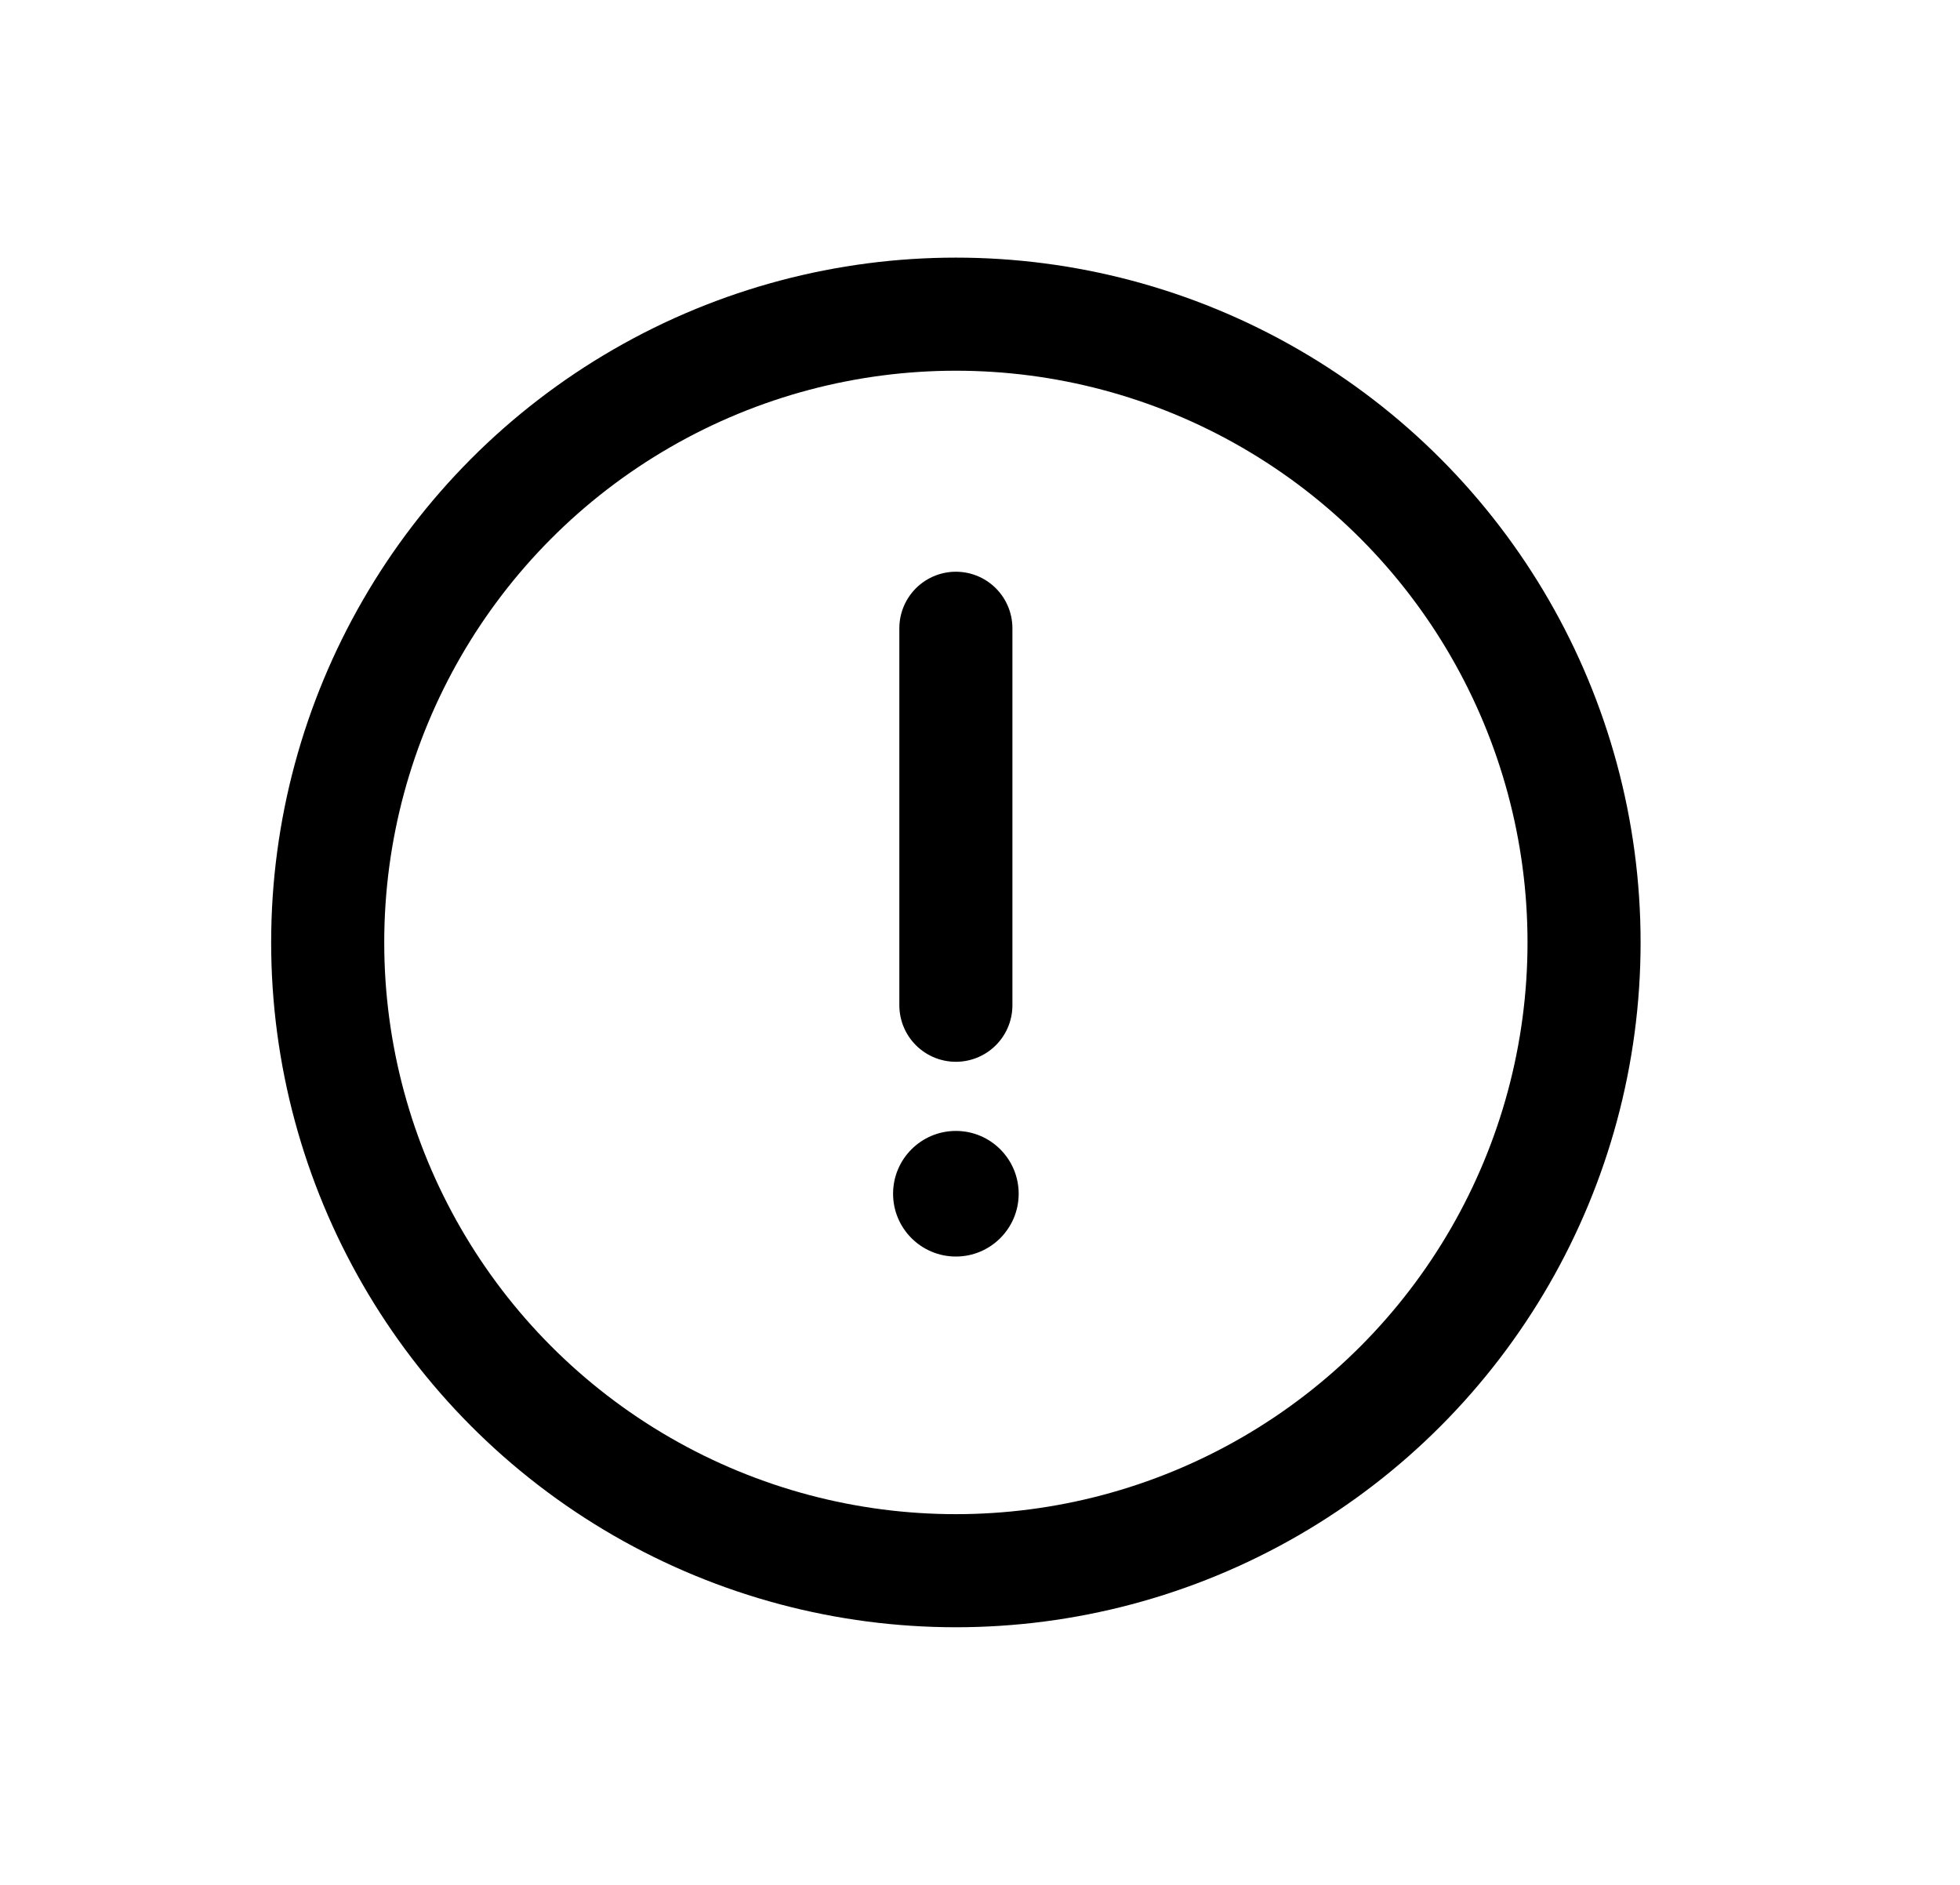 <svg width="26" height="25" viewBox="0 0 26 25" fill="none" xmlns="http://www.w3.org/2000/svg">
<circle cx="12.68" cy="12.5" r="8.333" stroke="black" stroke-width="1.5"/>
<path d="M12.68 8.333V13.333" stroke="black" stroke-width="1.5" stroke-linecap="round"/>
<circle cx="12.68" cy="15.833" r="0.833" fill="black"/>
</svg>
